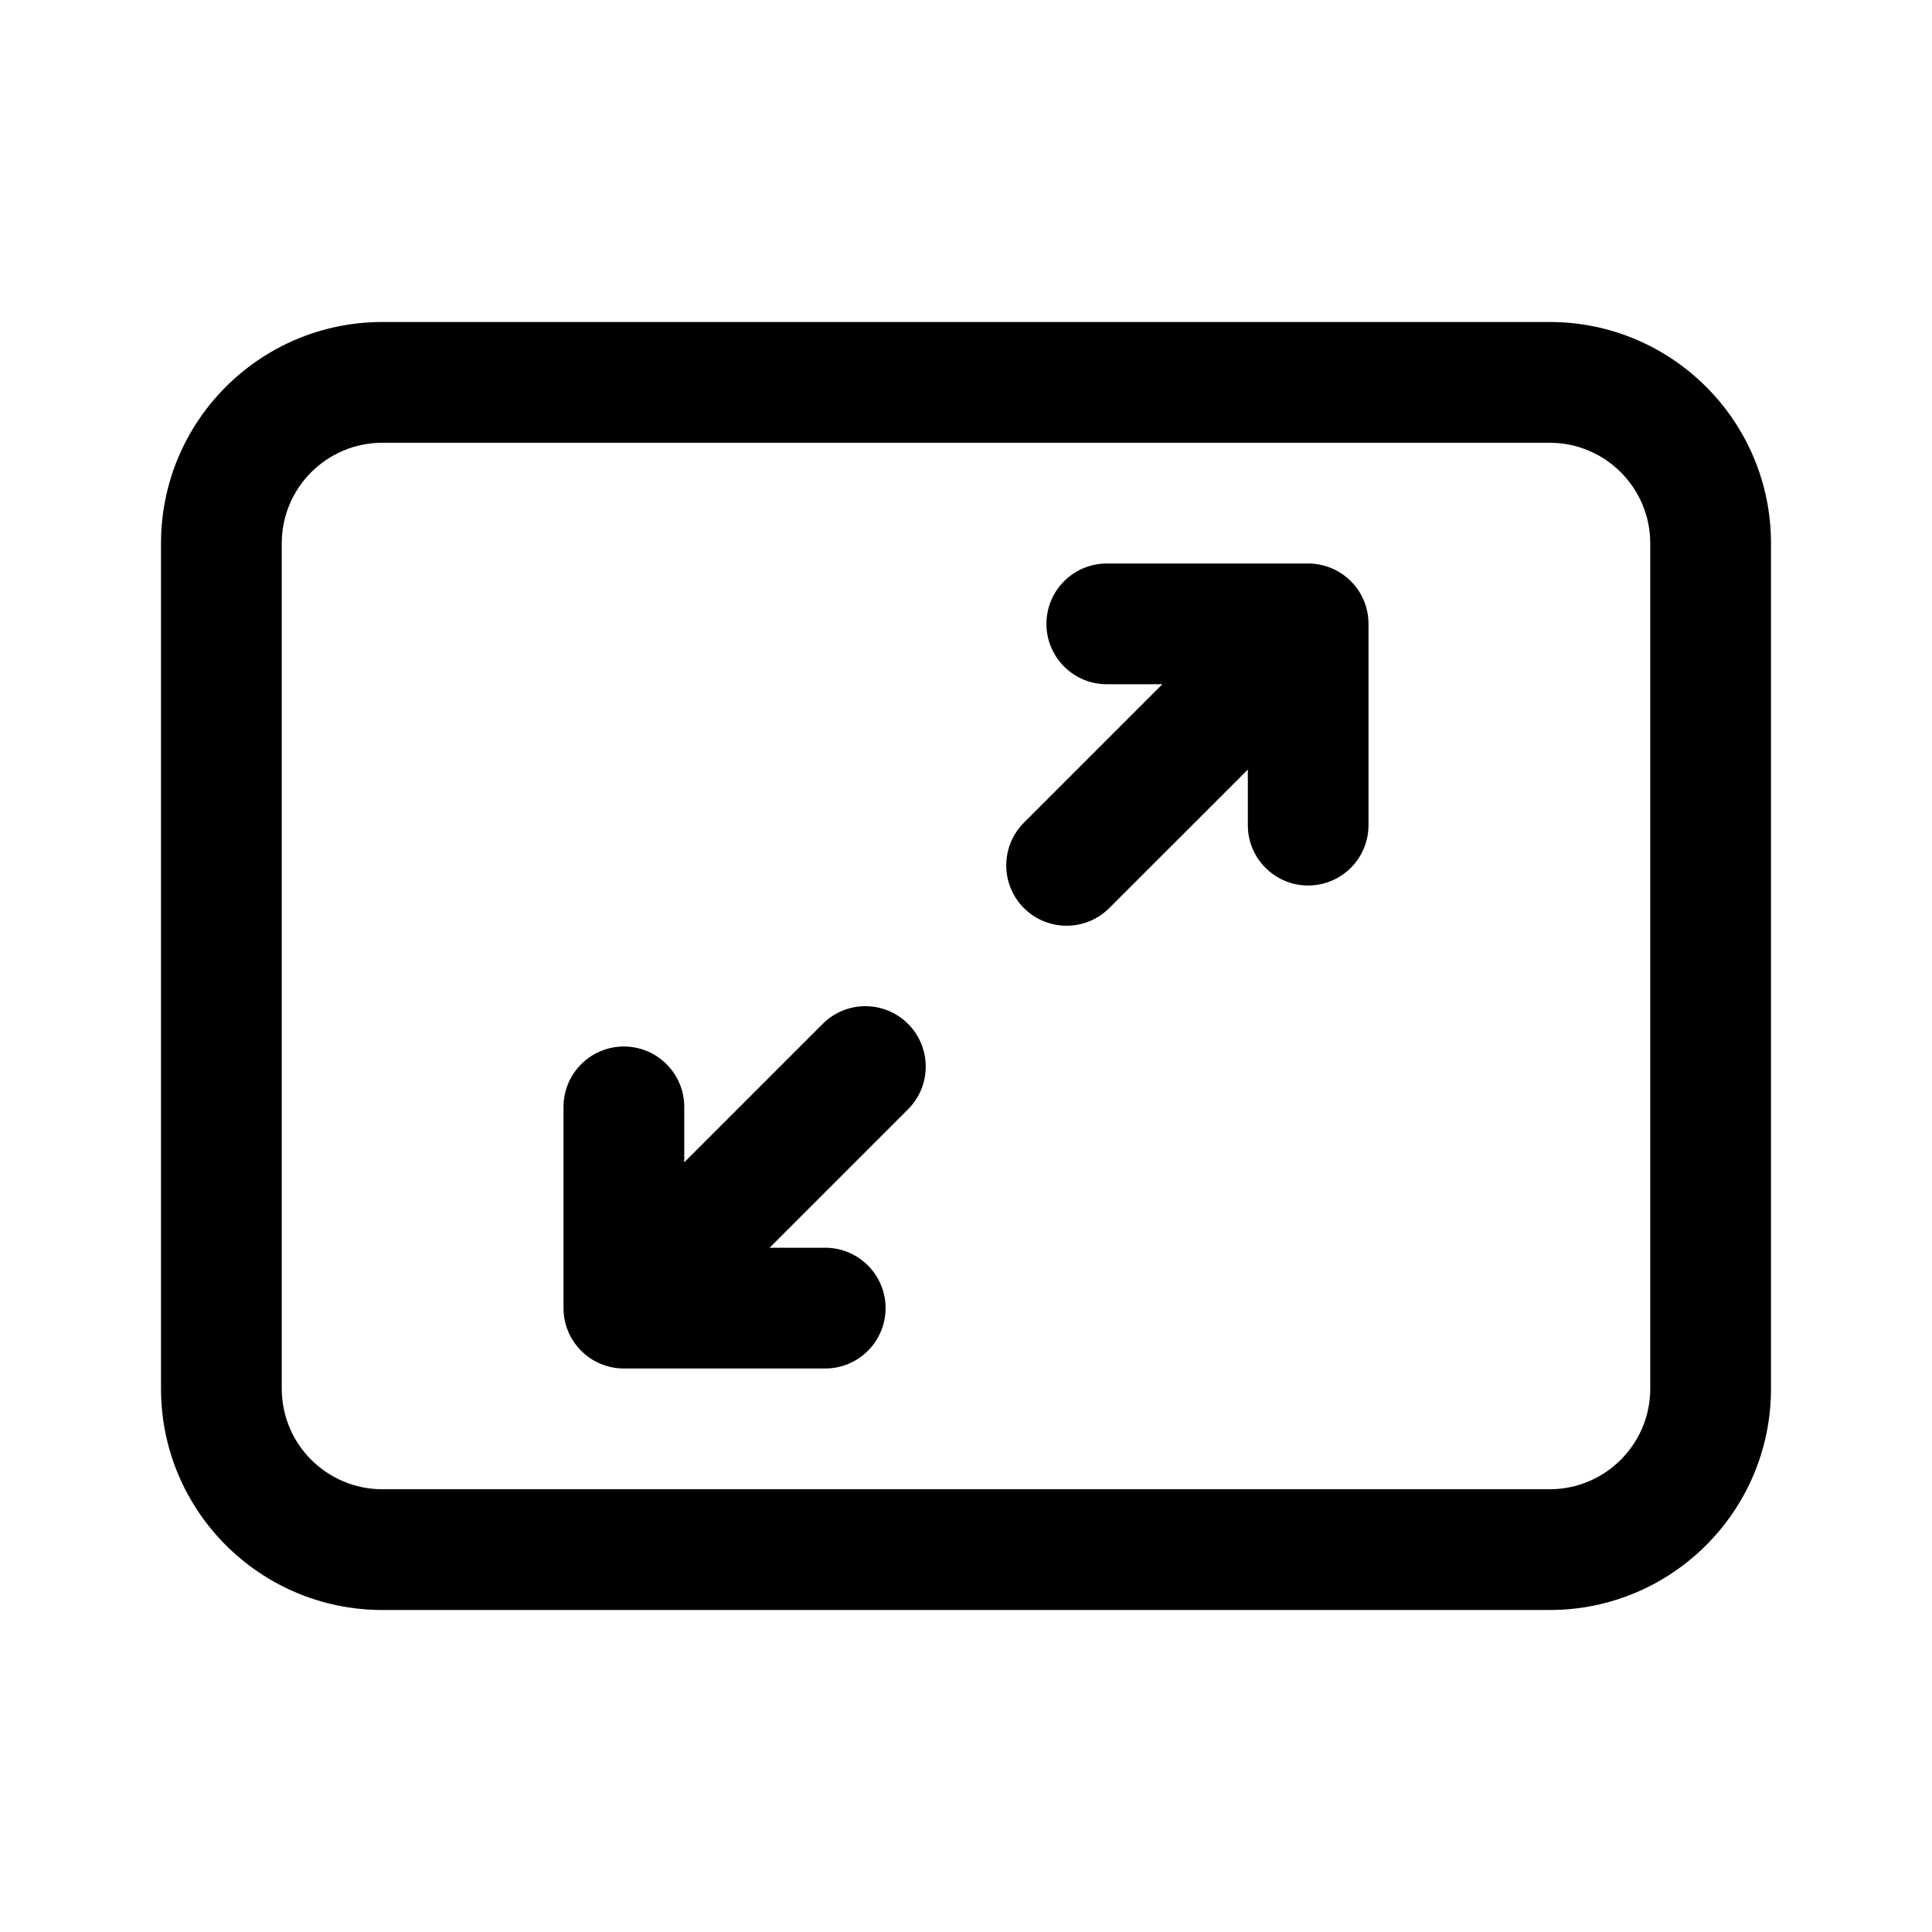 <svg viewBox="0 0 24 24" fill="none" xmlns="http://www.w3.org/2000/svg"><path d="M16.781 7.22C16.922 7.36 17 7.551 17 7.75V10.25C17 10.664 16.665 11 16.25 11C15.836 11 15.501 10.664 15.501 10.25V9.56L13.78 11.28C13.487 11.573 13.012 11.573 12.719 11.28C12.427 10.987 12.427 10.512 12.72 10.219L14.439 8.5H13.749C13.335 8.5 12.999 8.164 12.999 7.75C12.999 7.336 13.335 7 13.749 7L16.25 7C16.449 7 16.64 7.079 16.781 7.22Z" fill="currentColor"/><path d="M7 16.25C7 16.449 7.079 16.64 7.22 16.78C7.36 16.921 7.551 17 7.75 17H10.251C10.665 17 11.001 16.664 11.001 16.25C11.001 15.836 10.665 15.5 10.251 15.5H9.56L11.28 13.78C11.573 13.487 11.573 13.012 11.28 12.719C10.987 12.426 10.512 12.426 10.22 12.719L8.5 14.439V13.75C8.5 13.336 8.164 13 7.75 13C7.336 13 7 13.336 7 13.75L7 16.25Z" fill="currentColor"/><path d="M2 6.75C2 5.231 3.231 4 4.75 4H19.25C20.769 4 22 5.231 22 6.75V17.25C22 18.769 20.769 20 19.25 20H4.75C3.231 20 2 18.769 2 17.25V6.75ZM4.75 5.5C4.06 5.5 3.5 6.06 3.5 6.75V17.25C3.5 17.94 4.06 18.5 4.75 18.5H19.25C19.94 18.5 20.5 17.94 20.5 17.25V6.75C20.5 6.06 19.94 5.5 19.25 5.5H4.75Z" fill="currentColor"/></svg>